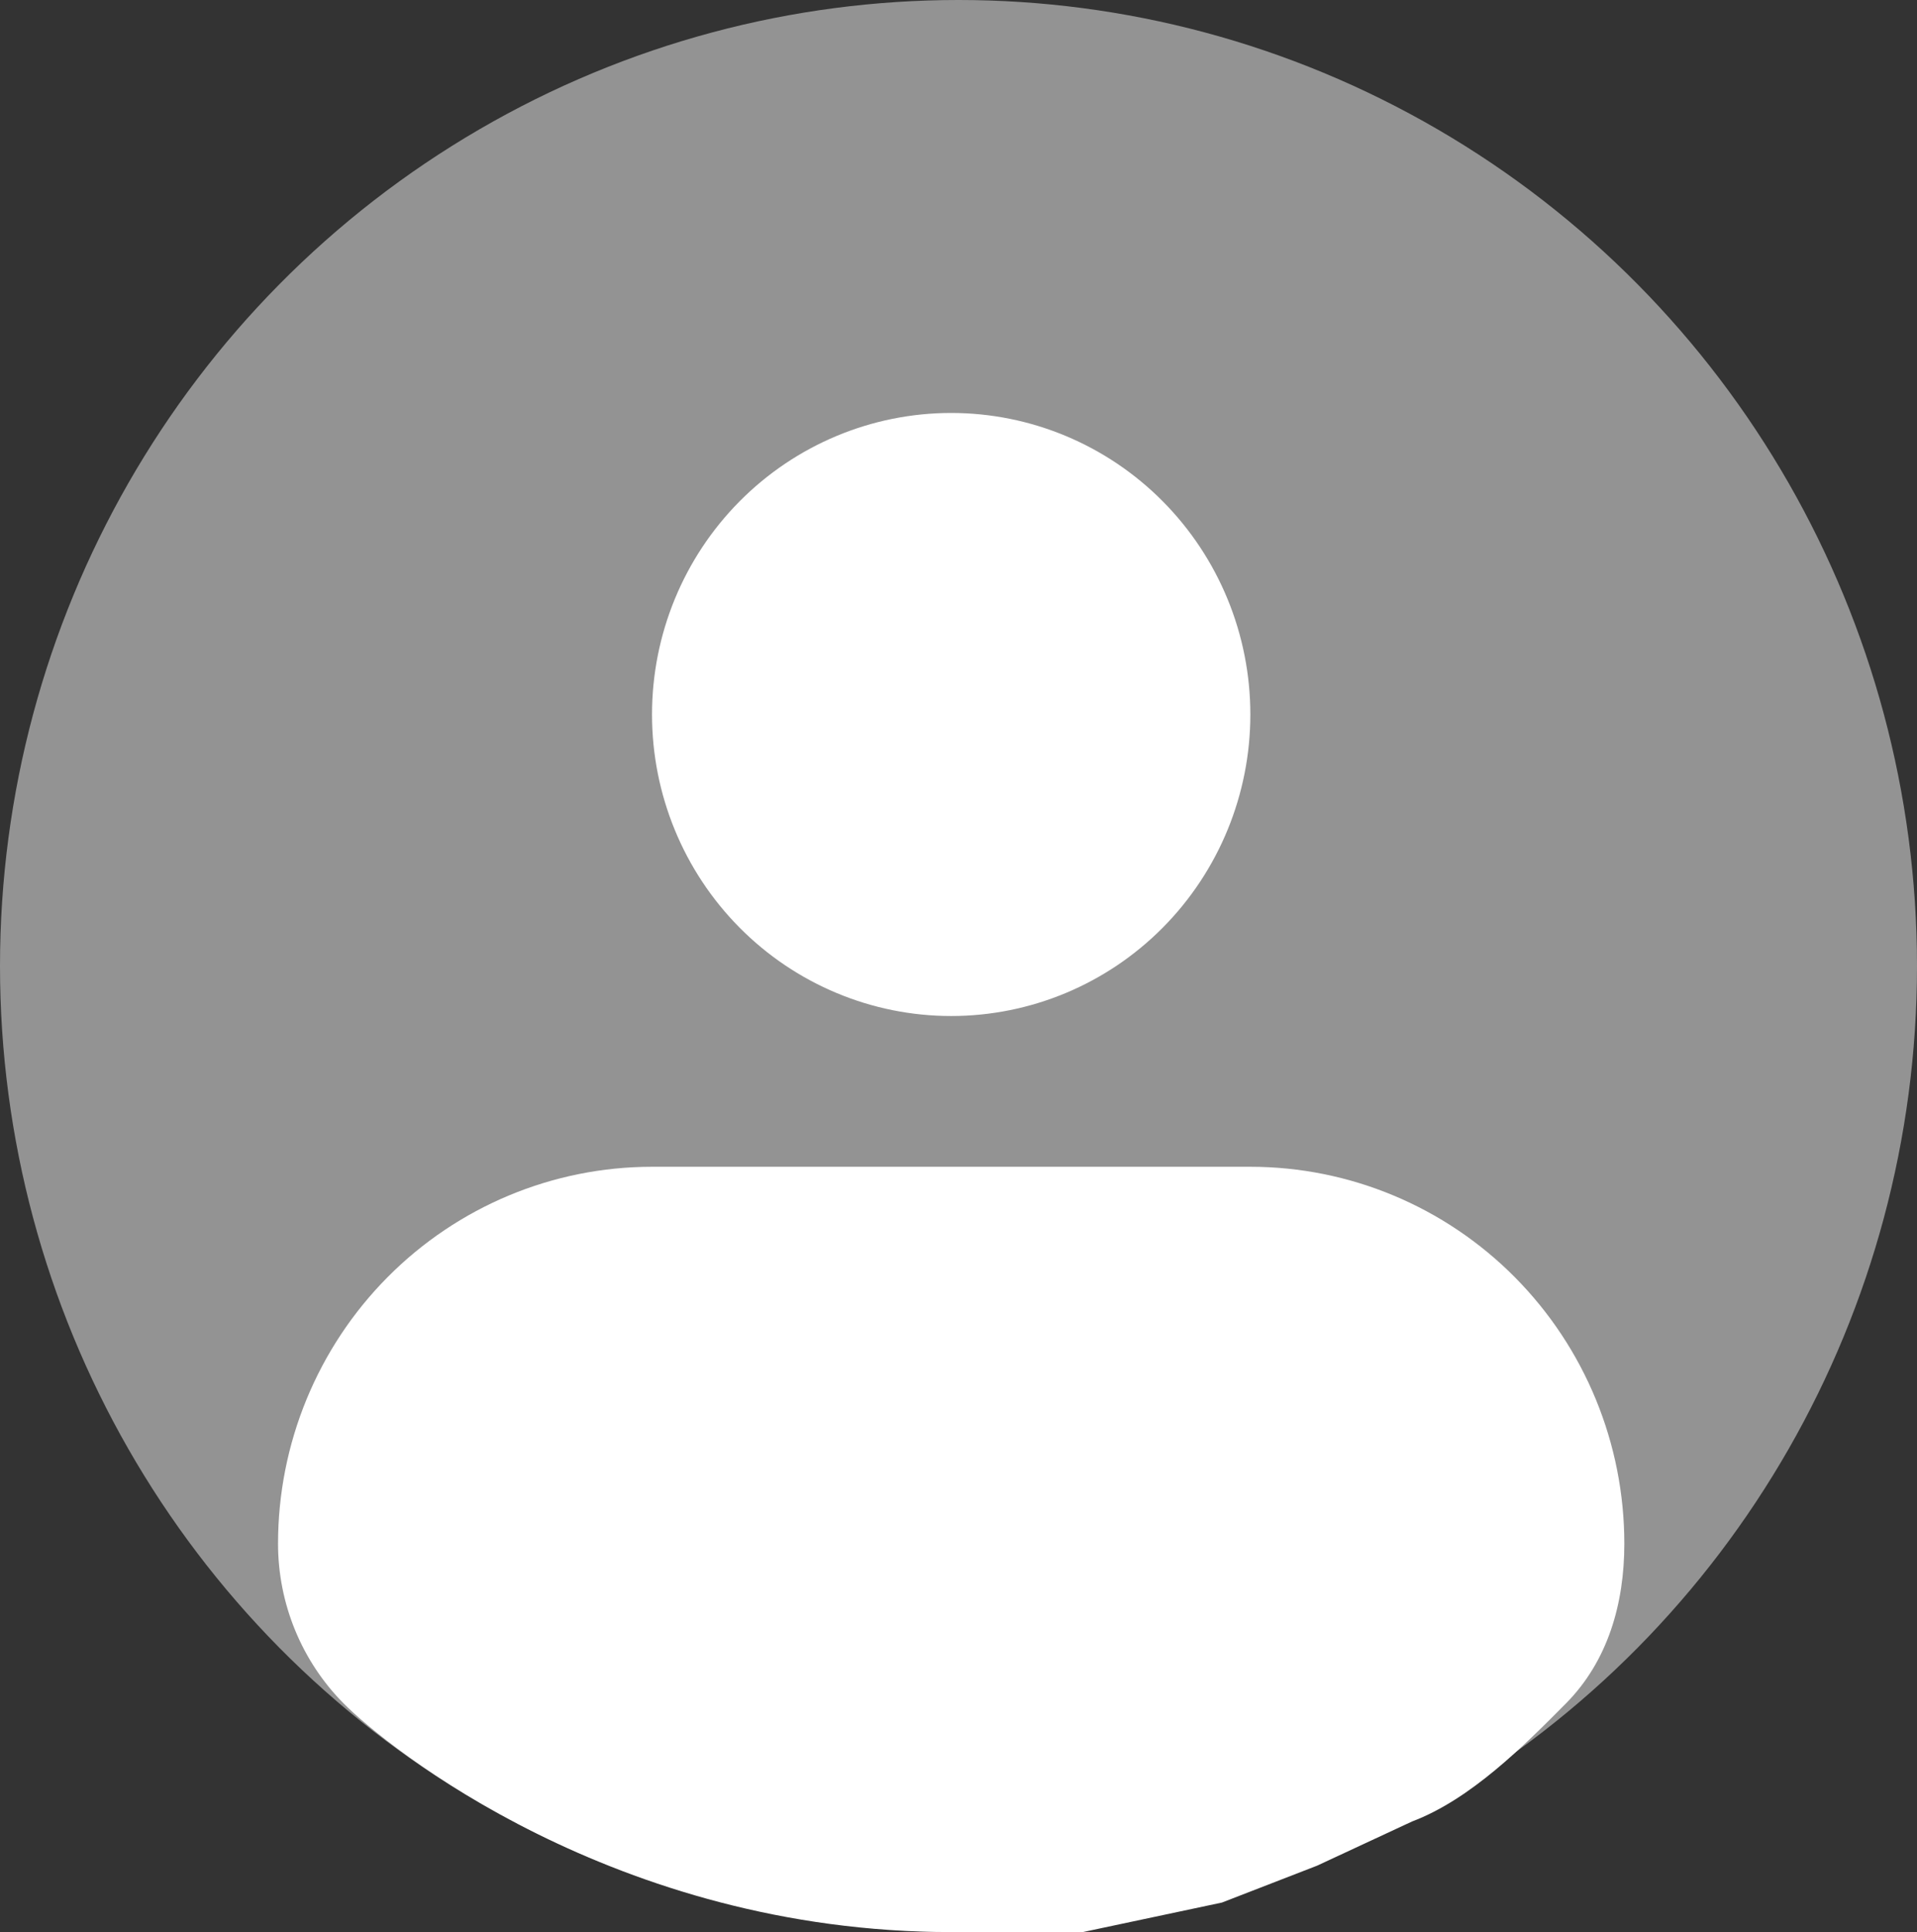<svg width="131" height="132" viewBox="0 0 131 132" fill="none" xmlns="http://www.w3.org/2000/svg">
<rect x="0" y="0" width="131" height="132" fill="#333333" stroke="none"/>
<g id="Group 40910">
<ellipse id="Ellipse 24" cx="65.5" cy="66" rx="65.5" ry="66" fill="#939393"/>
<path id="Vector" fill-rule="evenodd" clip-rule="evenodd" d="M44.556 48.814C44.556 43.351 46.709 38.111 50.544 34.248C54.378 30.384 59.578 28.214 65 28.214C70.422 28.214 75.622 30.384 79.456 34.248C83.29 38.111 85.444 43.351 85.444 48.814C85.444 54.278 83.29 59.518 79.456 63.381C75.622 67.244 70.422 69.415 65 69.415C59.578 69.415 54.378 67.244 50.544 63.381C46.709 59.518 44.556 54.278 44.556 48.814ZM44.556 79.715C37.778 79.715 31.278 82.428 26.485 87.257C21.692 92.086 19 98.636 19 105.466C19 109.563 20.616 113.493 23.491 116.391C26.367 119.288 42 132 65 132H74L83.5 129.985L90 127.466L96.5 124.443C100.5 122.931 104.124 119.288 107 116.391C109.876 113.493 111 109.563 111 105.466C111 98.636 108.308 92.086 103.515 87.257C98.722 82.428 92.222 79.715 85.444 79.715H44.556Z" fill="white"/>
</g>
</svg>
